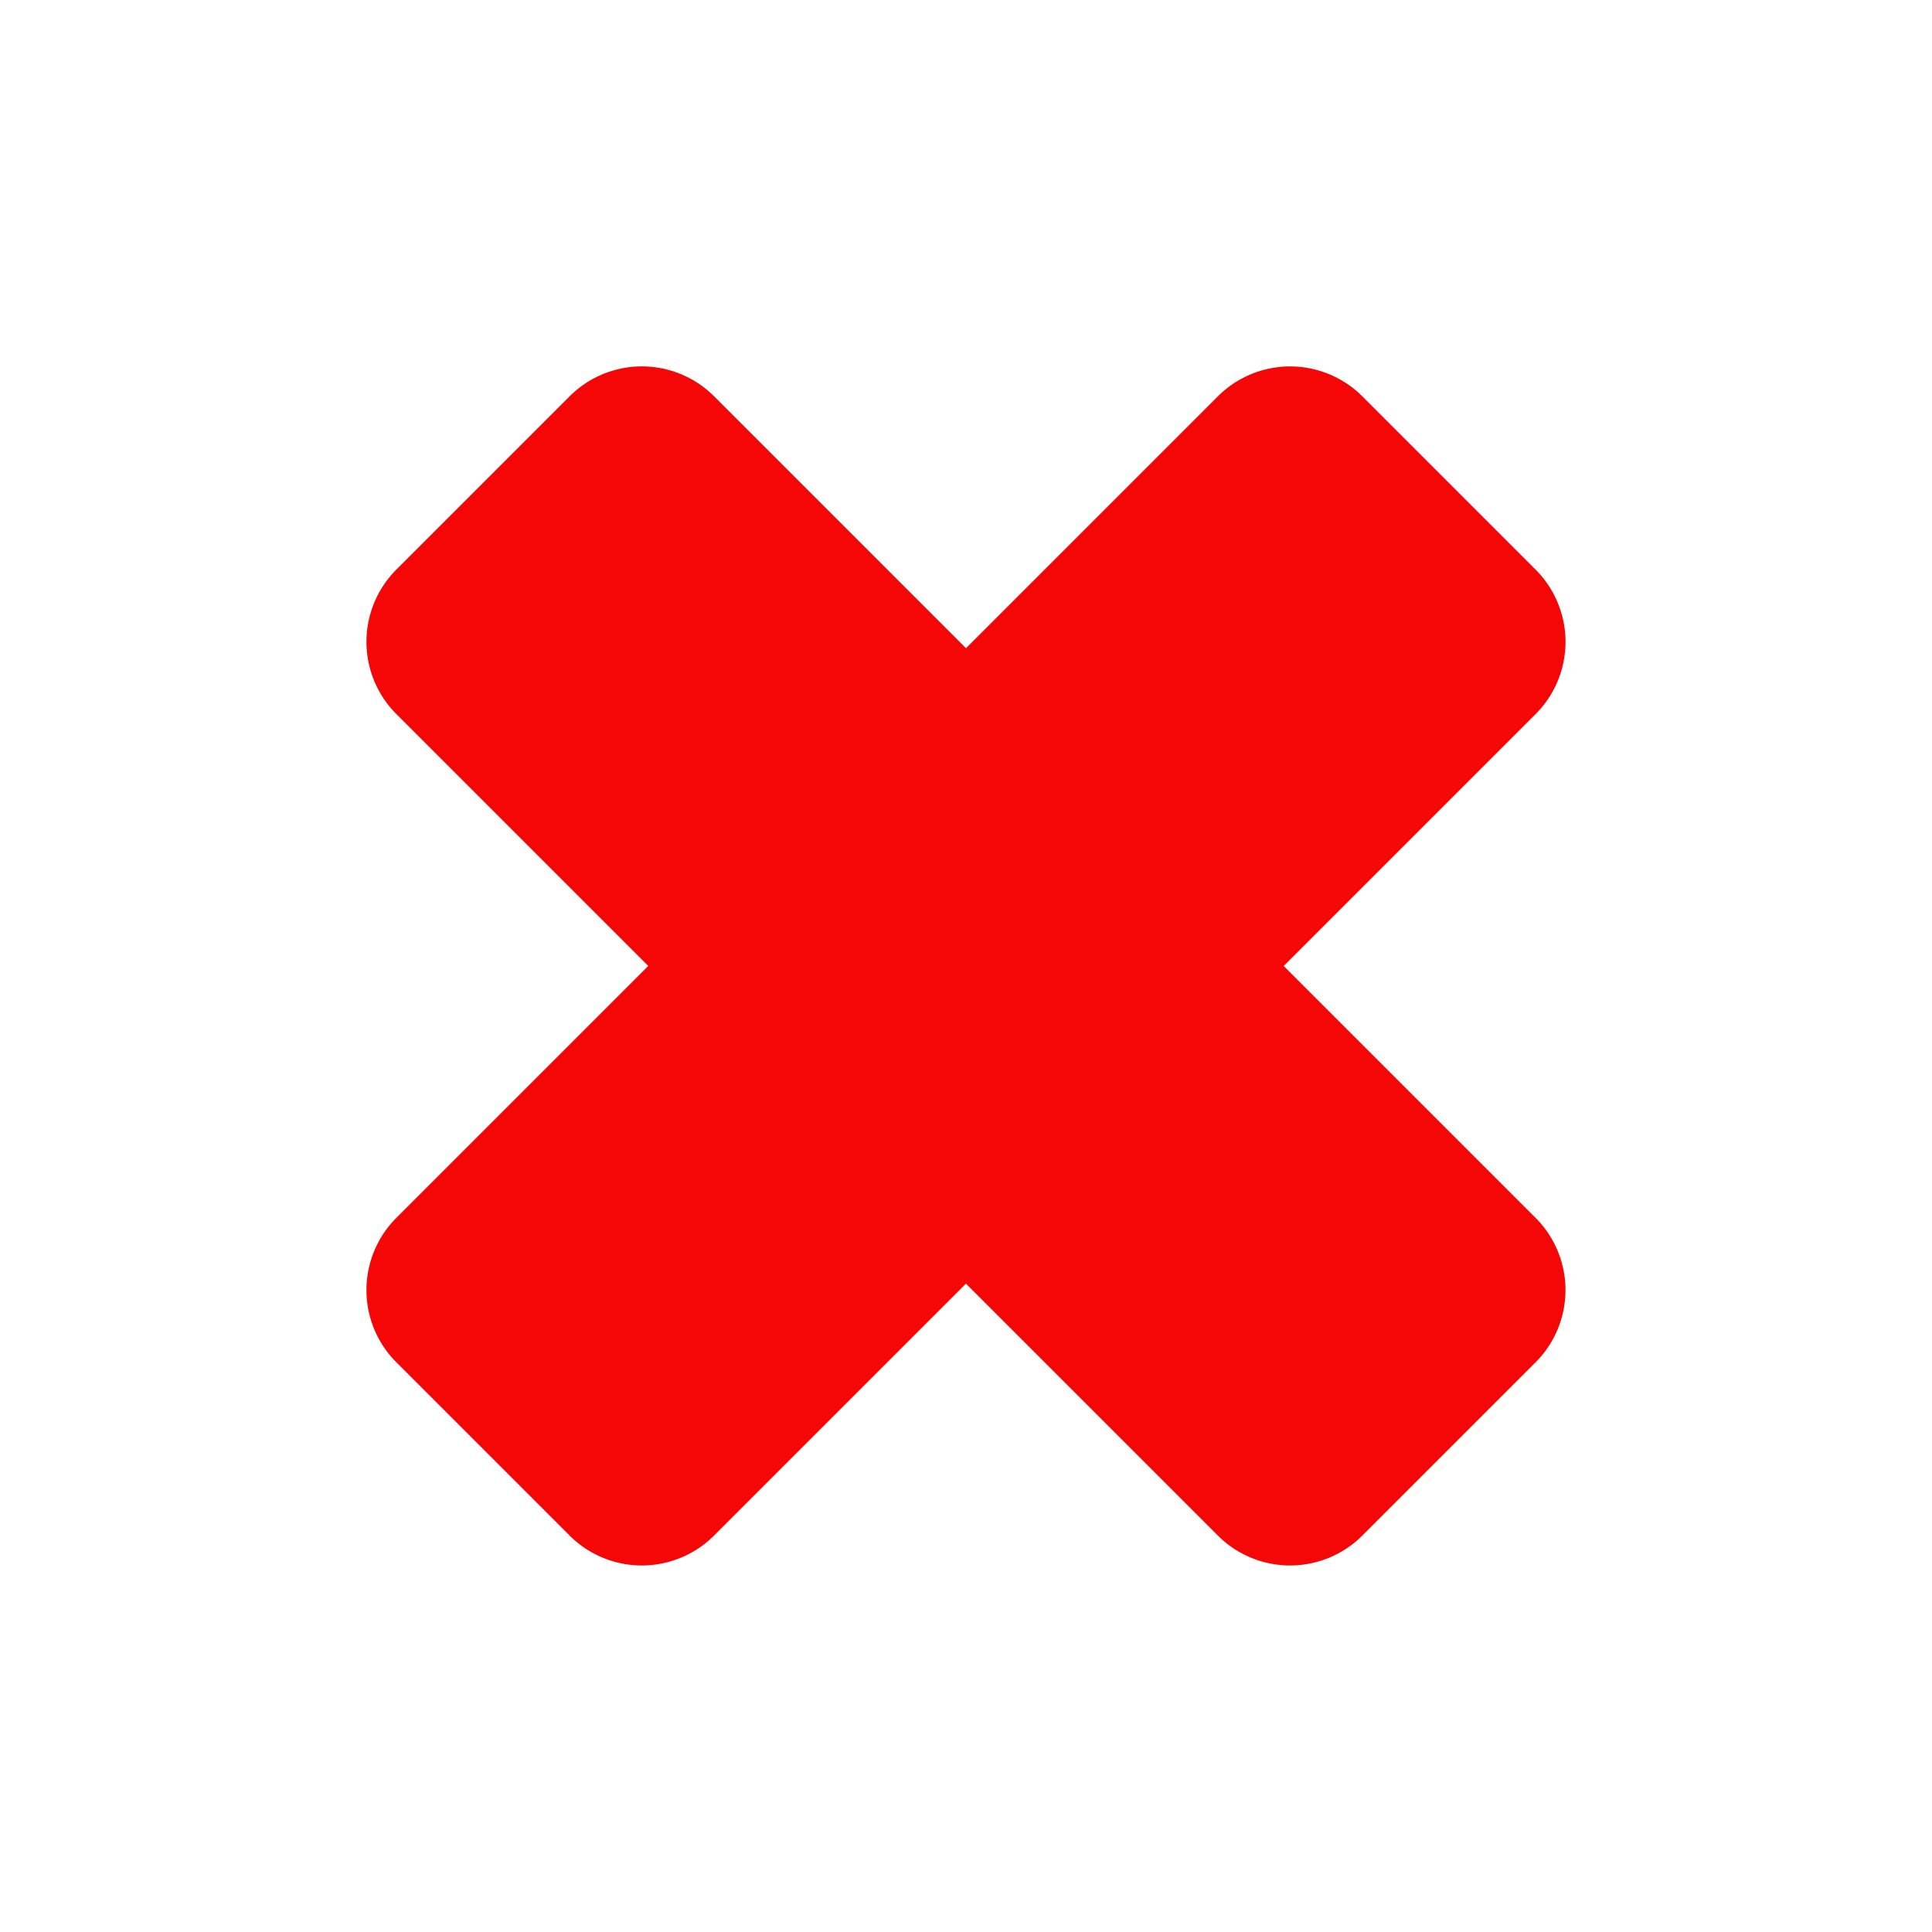 <svg xmlns="http://www.w3.org/2000/svg" width="38.236" height="38.234" viewBox="0 0 38.236 38.234">
  <path id="Trazado_696" data-name="Trazado 696" d="M25.021,9.072H17.965V2.016A2.022,2.022,0,0,0,15.949,0h-4.86A2.022,2.022,0,0,0,9.072,2.016V9.072H2.016A2.022,2.022,0,0,0,0,11.088v4.86a2.022,2.022,0,0,0,2.016,2.016H9.072v7.056a2.022,2.022,0,0,0,2.016,2.016h4.86a2.022,2.022,0,0,0,2.016-2.016V17.965h7.056a2.022,2.022,0,0,0,2.016-2.016v-4.86A2.022,2.022,0,0,0,25.021,9.072Z" transform="translate(0 19.117) rotate(-45)" fill="#f50707"/>
</svg>
